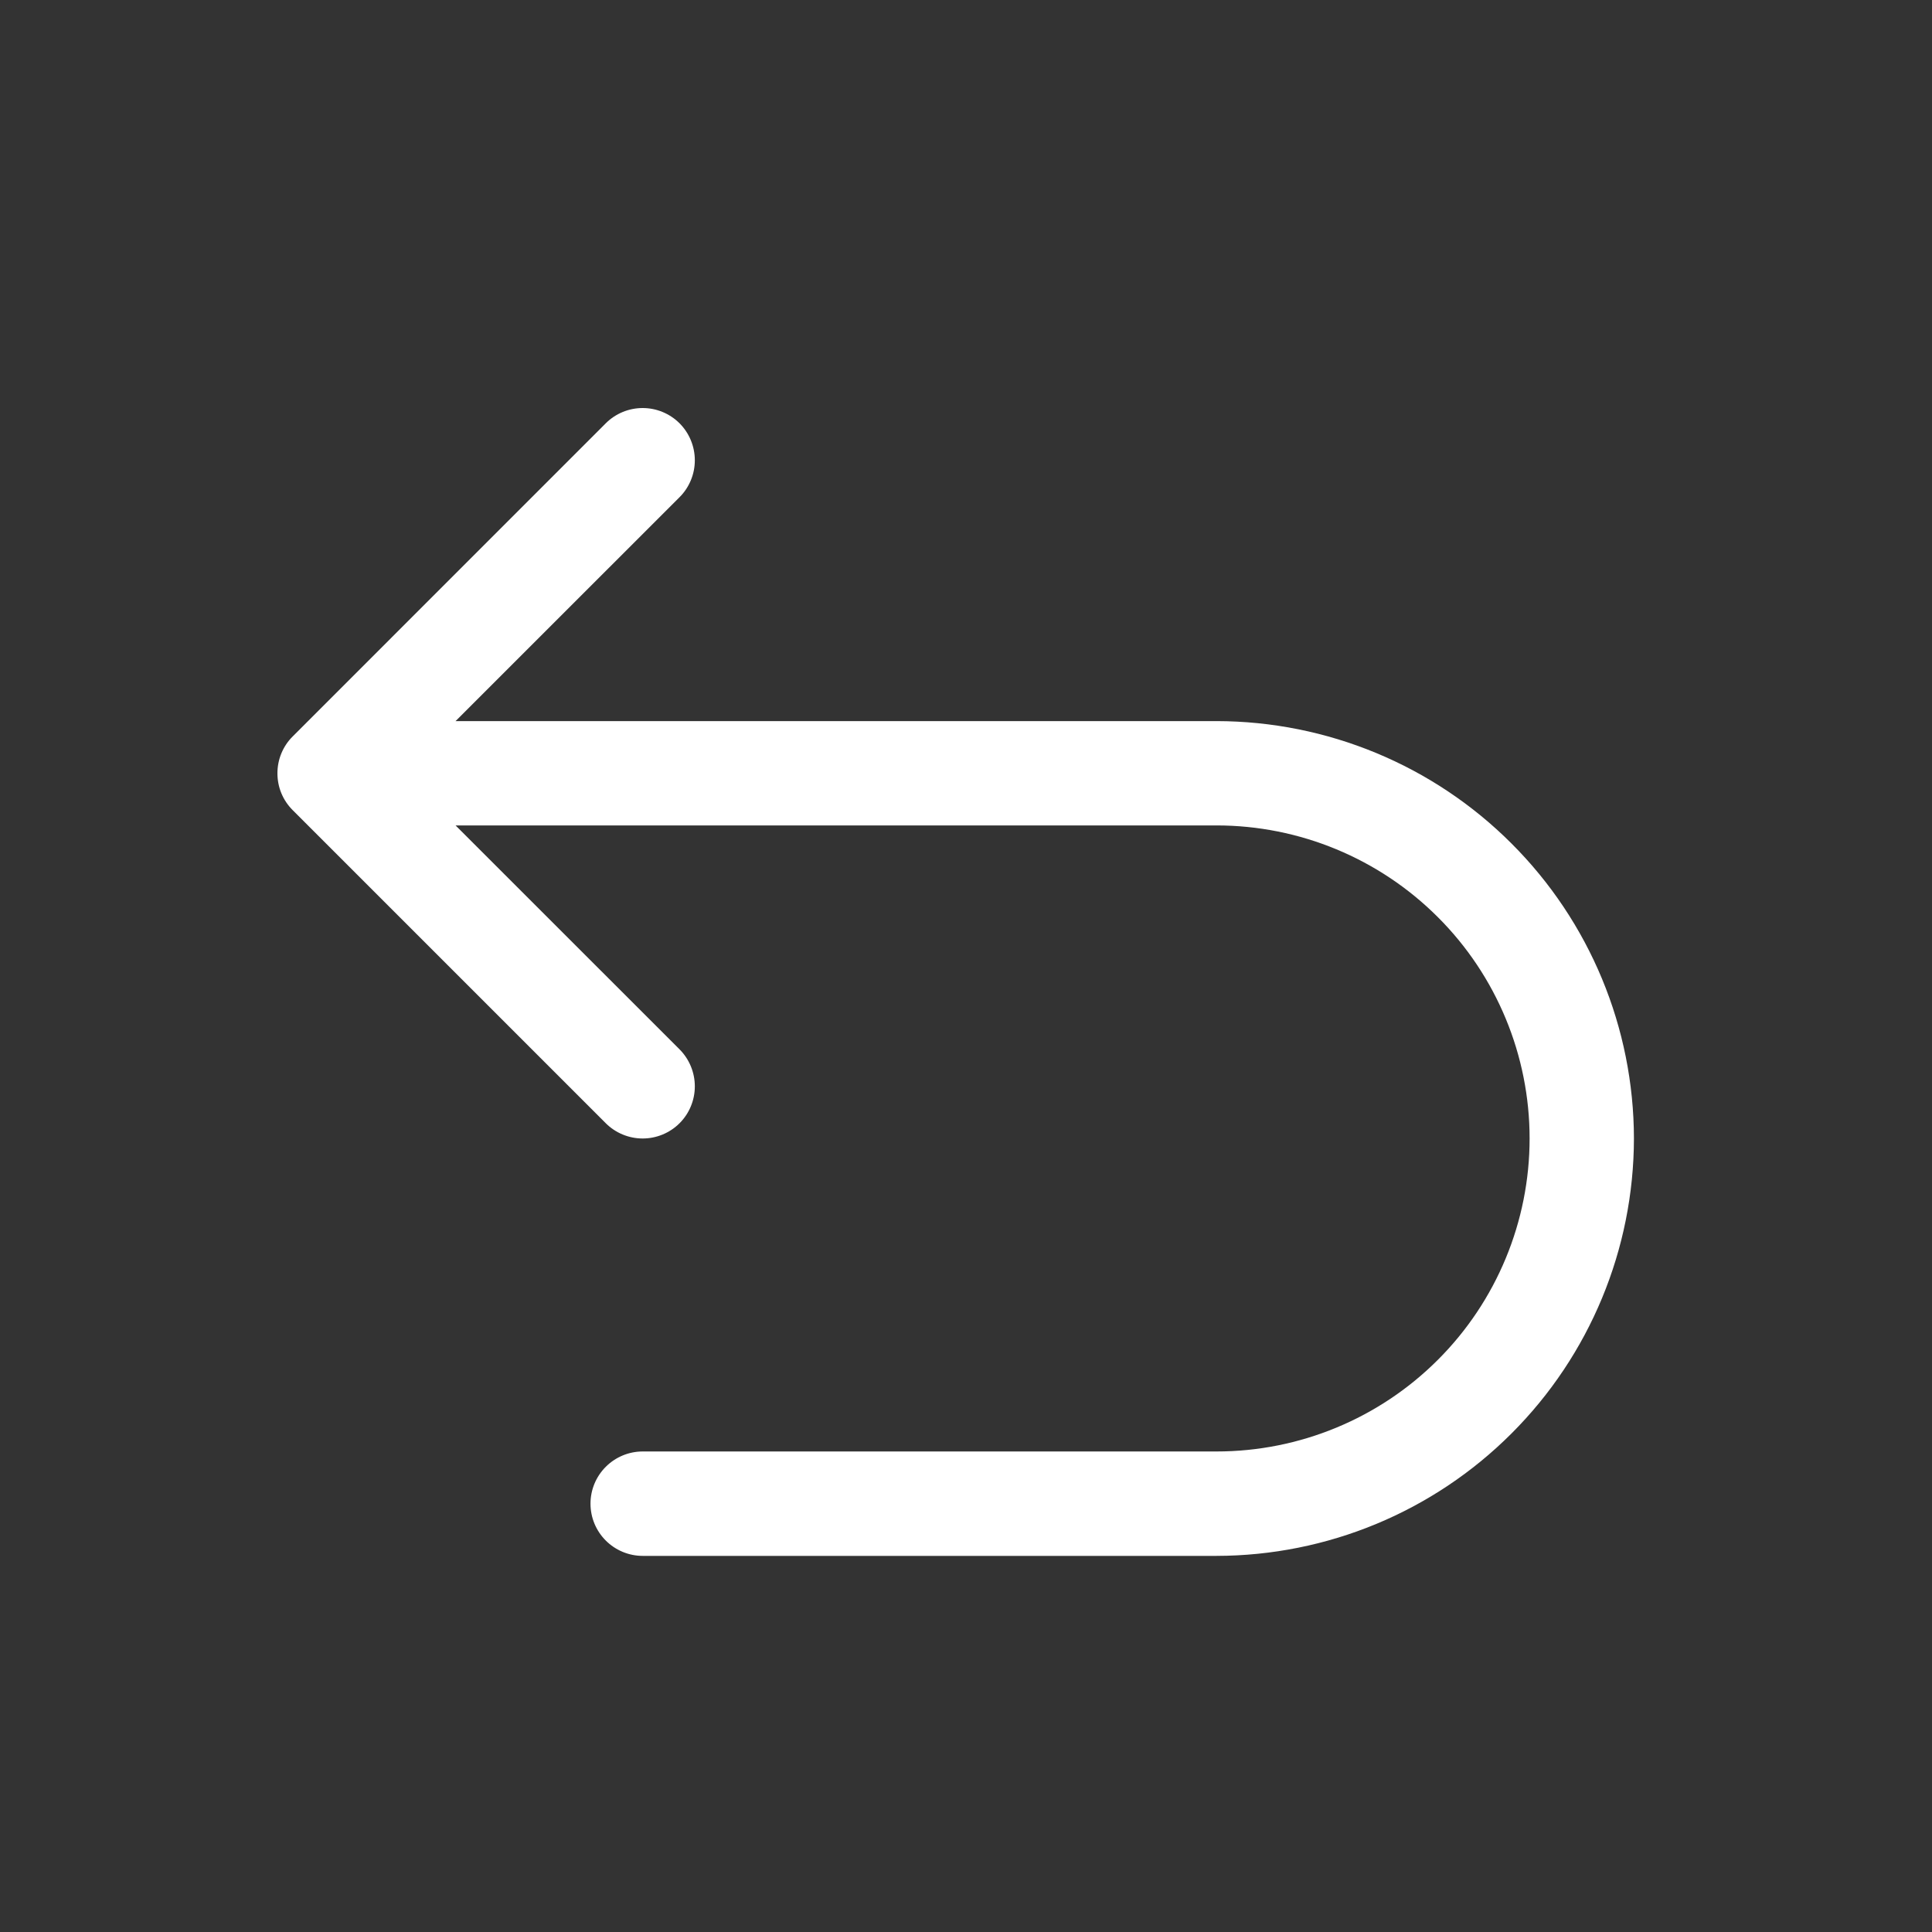 <svg width="25" height="25" viewBox="0 0 25 25" fill="none" xmlns="http://www.w3.org/2000/svg">
<rect x="0" y="0" width="25" height="25" fill="#333333" stroke="none"/>
<g clip-path="url(#clip0_83_5698)">
<g clip-path="url(#clip1_83_5698)">
<path d="M21.143 14.732C21.141 16.164 20.572 17.537 19.559 18.549C18.547 19.562 17.174 20.131 15.742 20.133H8.316C8.137 20.133 7.965 20.061 7.839 19.935C7.712 19.808 7.641 19.637 7.641 19.457C7.641 19.278 7.712 19.107 7.839 18.98C7.965 18.854 8.137 18.782 8.316 18.782H15.742C16.816 18.782 17.846 18.356 18.606 17.596C19.366 16.837 19.793 15.806 19.793 14.732C19.793 13.658 19.366 12.627 18.606 11.868C17.846 11.108 16.816 10.681 15.742 10.681H5.895L8.794 13.579C8.92 13.706 8.991 13.878 8.991 14.057C8.991 14.236 8.92 14.408 8.794 14.534C8.667 14.661 8.495 14.732 8.316 14.732C8.137 14.732 7.965 14.661 7.838 14.534L3.788 10.484C3.725 10.421 3.675 10.347 3.641 10.265C3.607 10.183 3.59 10.095 3.59 10.006C3.59 9.918 3.607 9.83 3.641 9.748C3.675 9.666 3.725 9.591 3.788 9.529L7.838 5.478C7.965 5.351 8.137 5.28 8.316 5.28C8.495 5.28 8.667 5.351 8.794 5.478C8.92 5.605 8.991 5.777 8.991 5.956C8.991 6.135 8.92 6.307 8.794 6.433L5.895 9.331H15.742C17.174 9.333 18.547 9.902 19.559 10.915C20.572 11.927 21.141 13.3 21.143 14.732Z" fill="white"/>
</g>
</g>
<defs>
<clipPath id="clip0_83_5698">
<rect width="23.763" height="23.763" fill="white" transform="translate(0.48 0.824)"/>
</clipPath>
<clipPath id="clip1_83_5698">
<rect width="23.763" height="23.763" fill="white" transform="translate(0.48 0.824)"/>
</clipPath>
</defs>
</svg>
